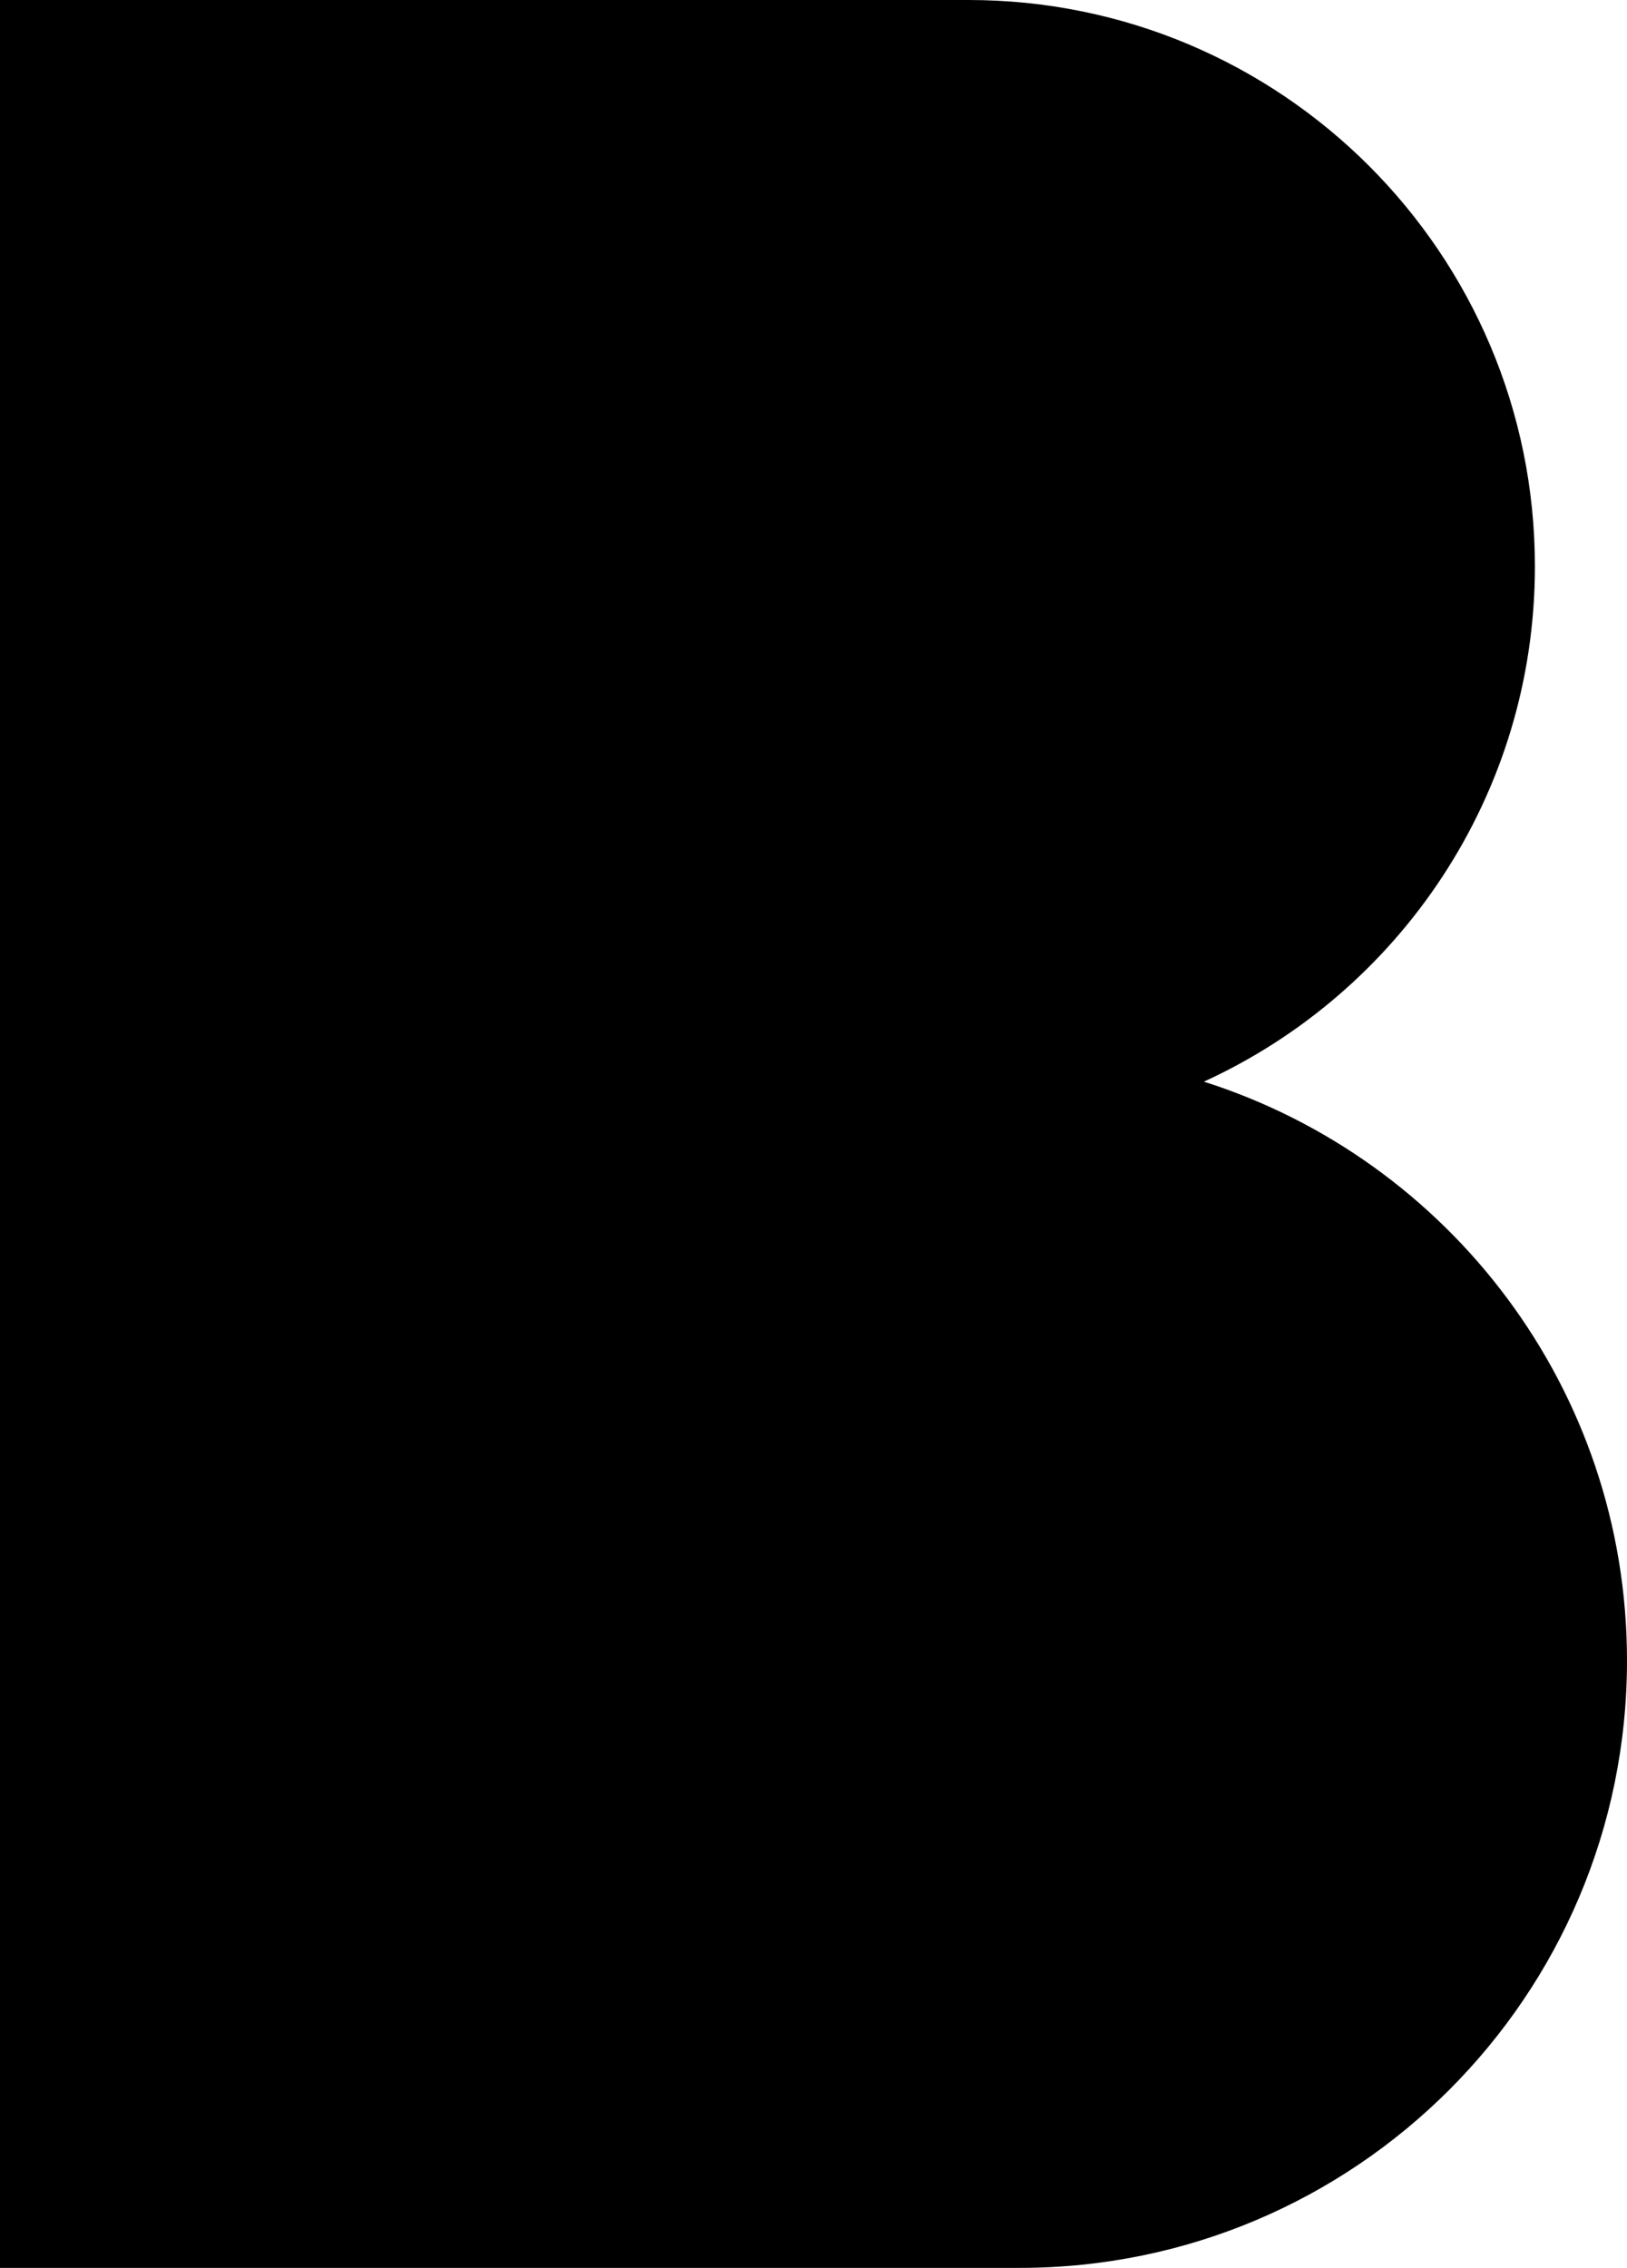 <svg width="330" height="460" viewBox="0 0 330 460" fill="none" xmlns="http://www.w3.org/2000/svg">
<path d="M196.445 0C259.889 0 311.32 51.431 311.32 114.875C311.32 161.287 283.796 201.268 244.181 219.391C293.946 235.216 330 281.801 330 336.809C330 404.845 274.846 459.999 206.81 459.999H0V0H196.445Z" fill="currentColor"/>
</svg>
